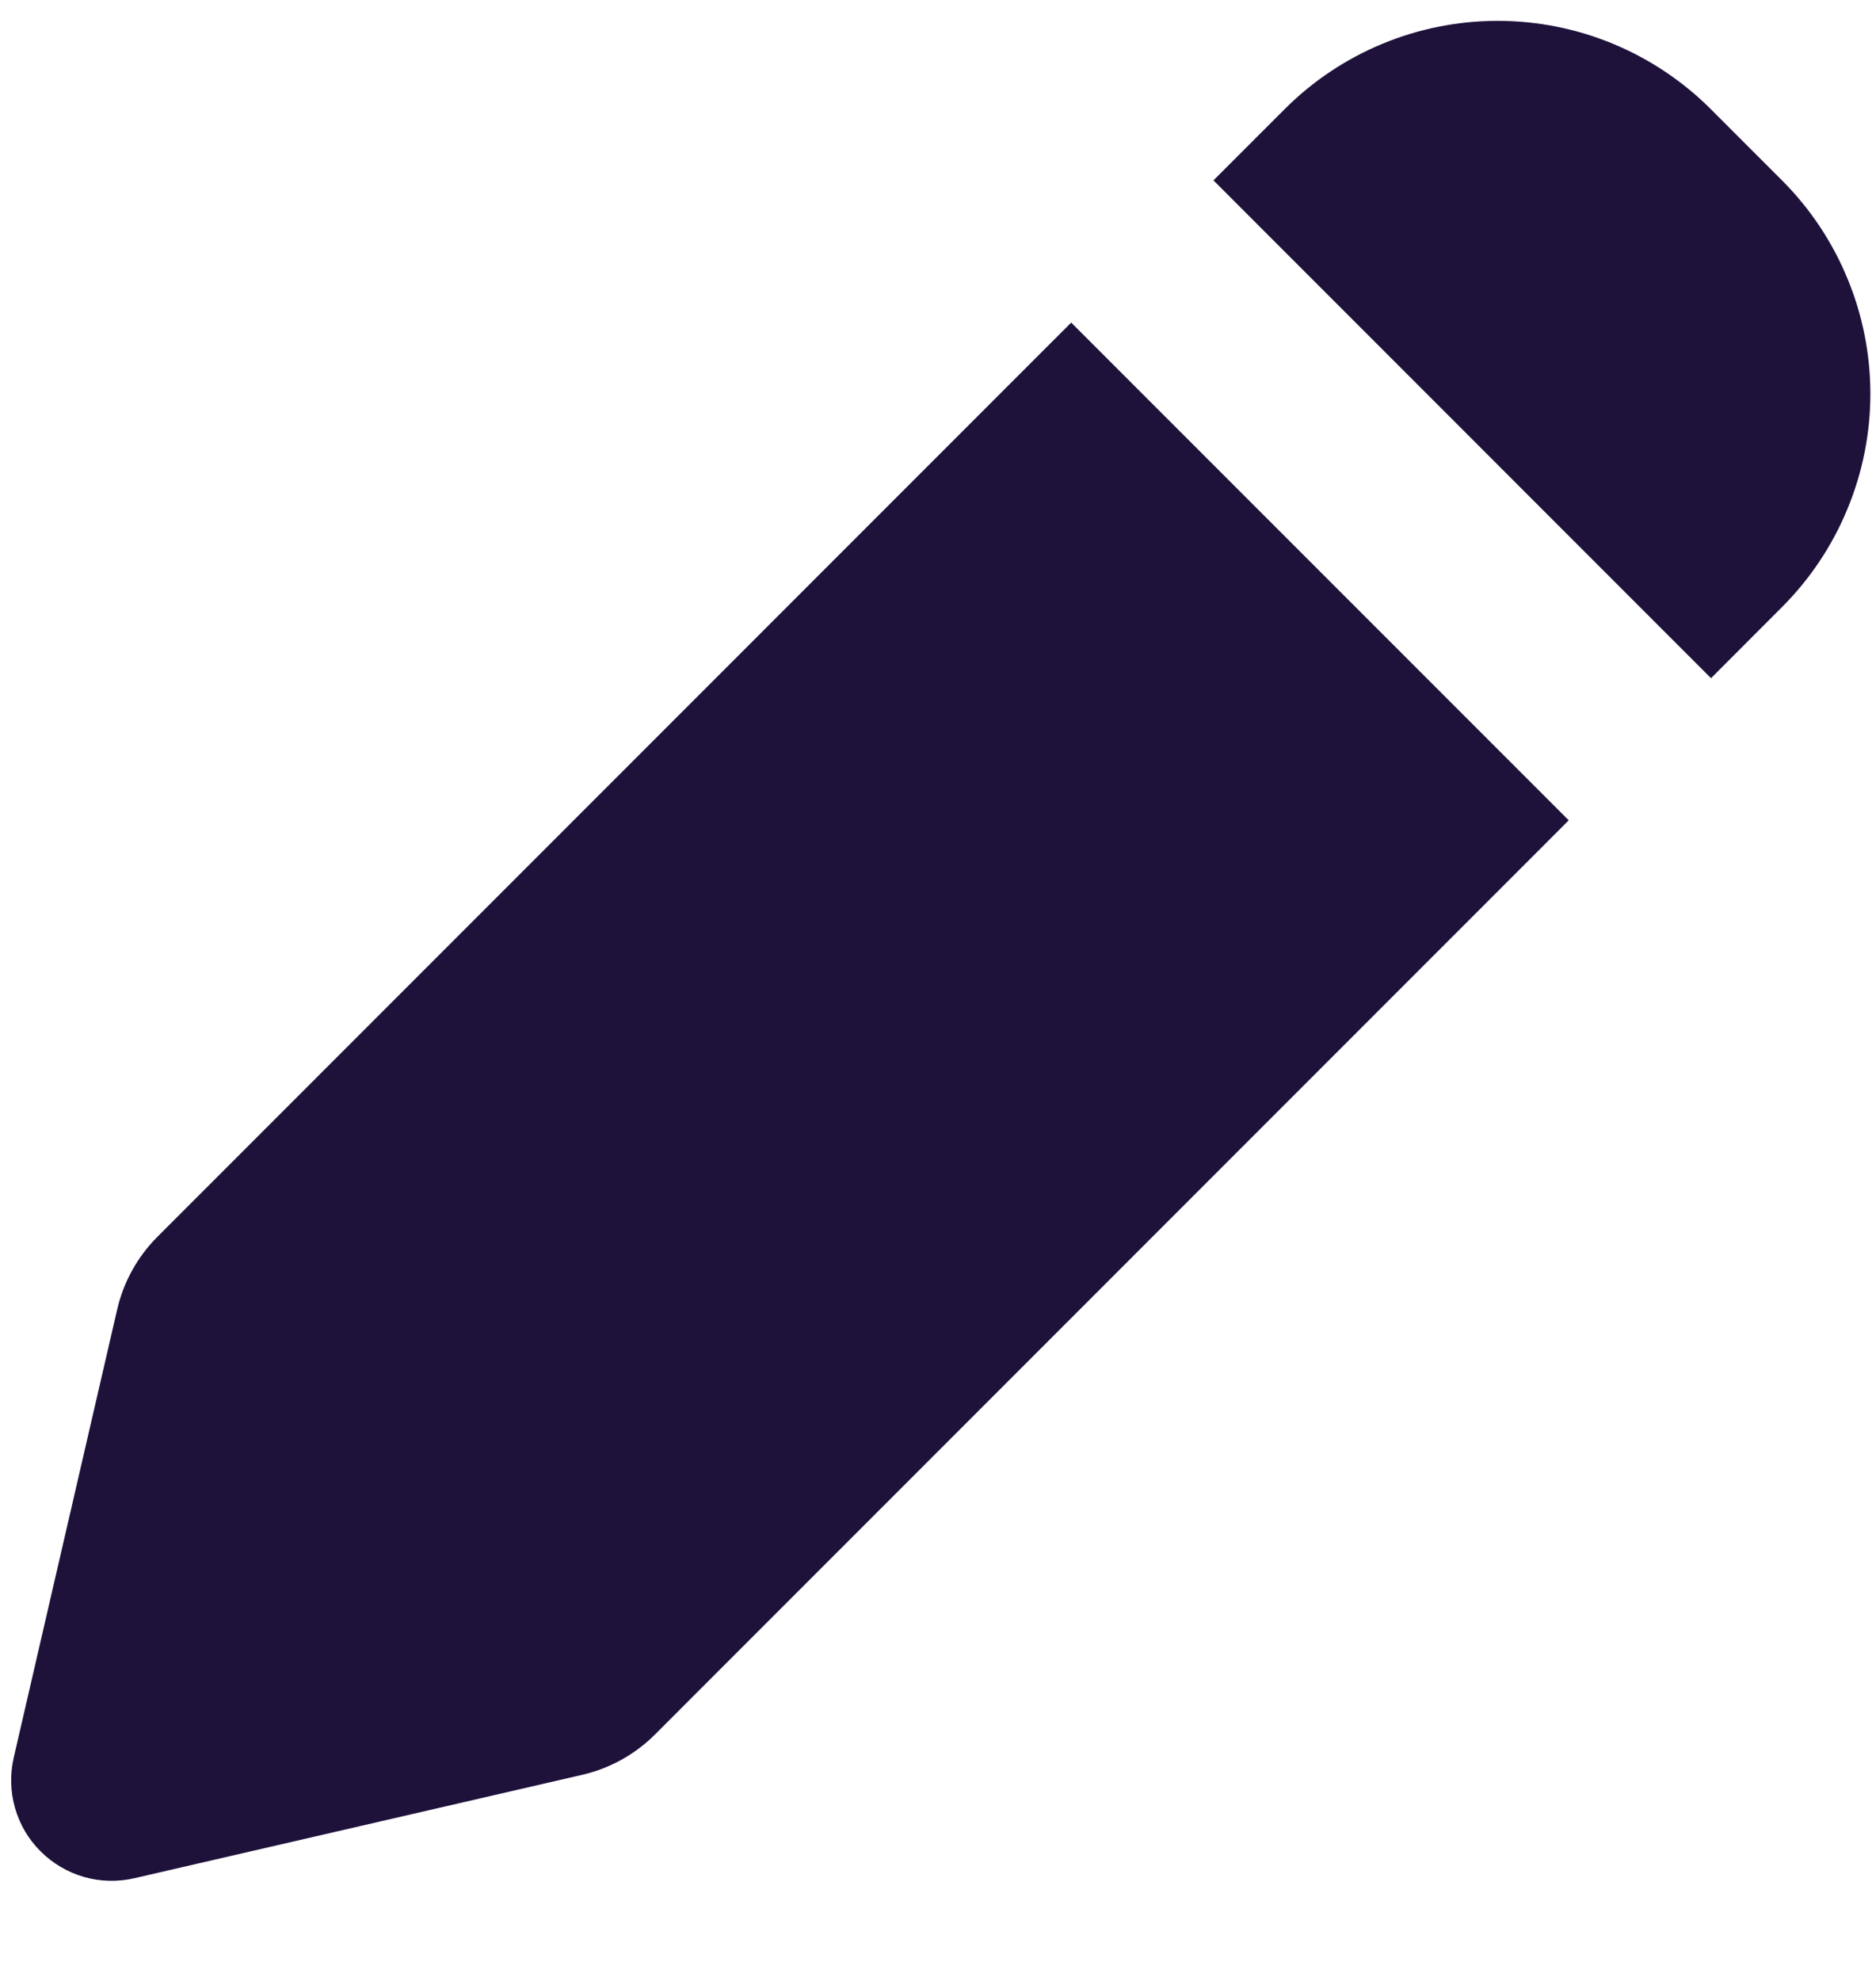 <svg width="18" height="19" viewBox="0 0 18 19" fill="none" xmlns="http://www.w3.org/2000/svg">
<path fill-rule="evenodd" clip-rule="evenodd" d="M16.416 1.048C15.873 0.505 15.138 0.2 14.37 0.2C13.603 0.2 12.867 0.505 12.325 1.048L11.643 1.73L16.417 6.505L17.098 5.823C17.367 5.554 17.58 5.235 17.725 4.884C17.871 4.533 17.946 4.157 17.946 3.777C17.946 3.397 17.871 3.02 17.725 2.669C17.58 2.318 17.367 1.999 17.098 1.73L16.416 1.048ZM15.052 7.868L10.278 3.094L1.511 11.862C1.319 12.054 1.185 12.296 1.124 12.561L0.132 16.857C0.095 17.017 0.099 17.183 0.144 17.341C0.189 17.498 0.273 17.642 0.389 17.757C0.505 17.873 0.648 17.957 0.806 18.003C0.963 18.048 1.13 18.052 1.289 18.015L5.587 17.023C5.851 16.962 6.093 16.828 6.284 16.637L15.052 7.868Z" fill="#1E123B"/>
</svg>
